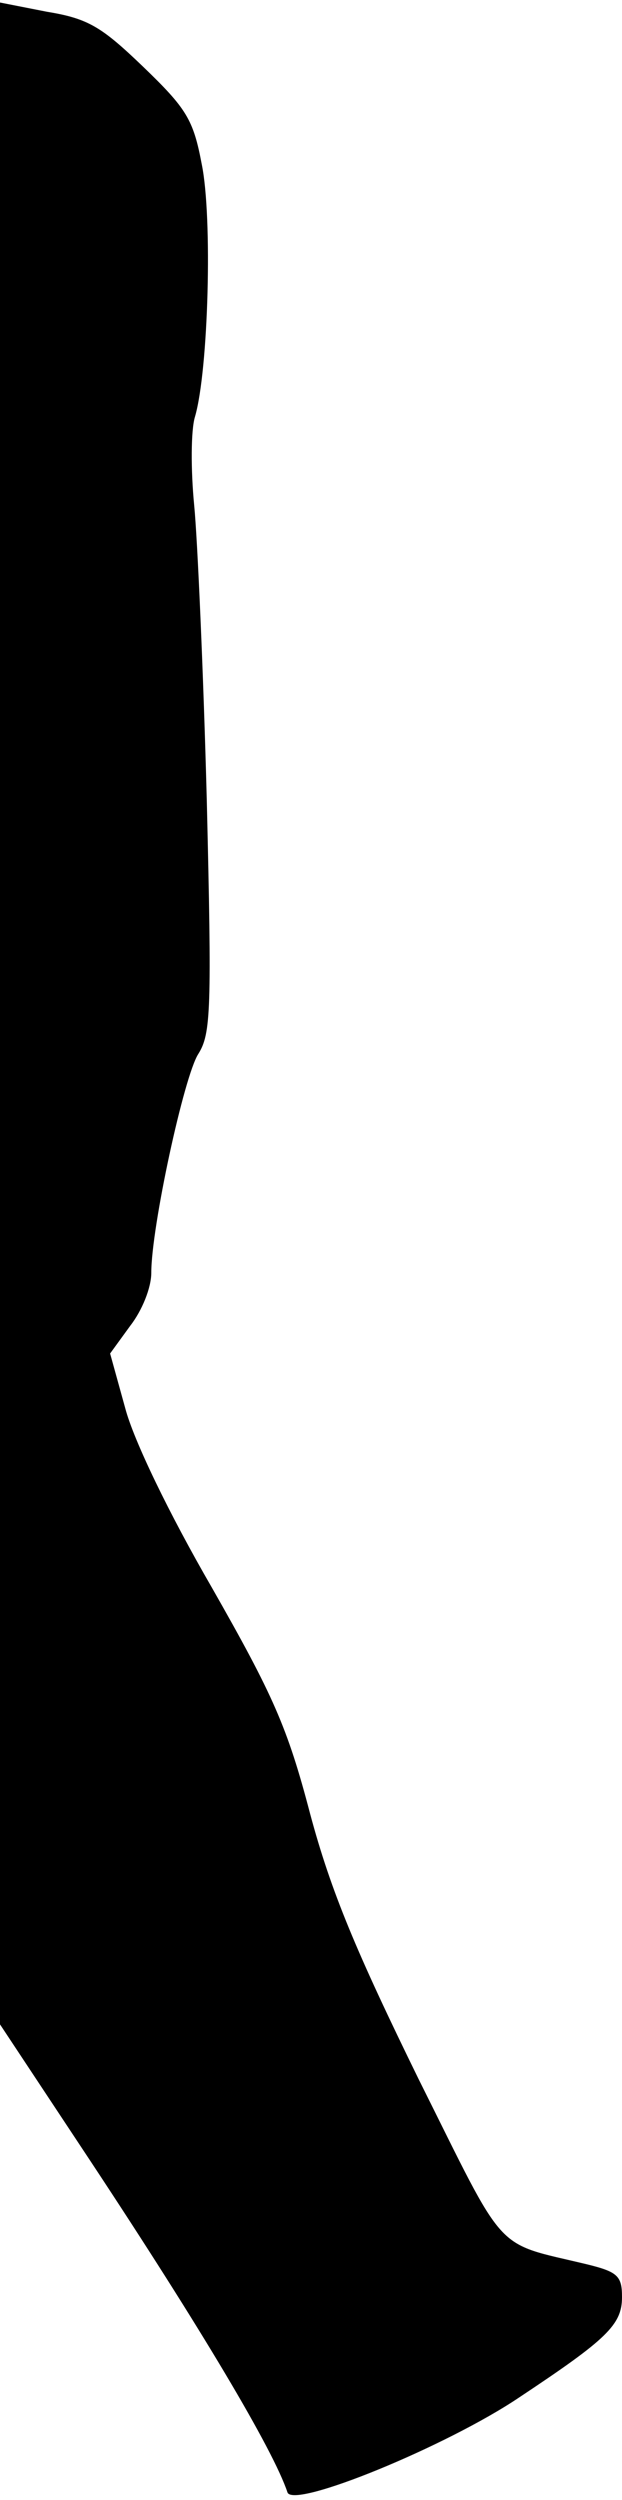 <?xml version="1.0" standalone="no"?>
<!DOCTYPE svg PUBLIC "-//W3C//DTD SVG 20010904//EN"
 "http://www.w3.org/TR/2001/REC-SVG-20010904/DTD/svg10.dtd">
<svg version="1.0" xmlns="http://www.w3.org/2000/svg"
 width="74pt" height="297pt" viewBox="0 0 74 297"
 preserveAspectRatio="xMidYMid meet">
<g transform="translate(0,297) scale(0.1,-0.1)"
fill="#000000" stroke="none">
<path fill="#000000" stroke="none" d="M0 1766 l0 -1201 108 -163 c131 -198
217 -342 234 -393 7 -20 190 55 276 113 104 69 122 86 122 119 0 25 -5 30 -42
39 -112 27 -94 8 -200 220 -74 151 -104 222 -129 315 -27 103 -44 141 -117
269 -51 88 -93 175 -103 213 l-18 65 24 33 c14 18 25 45 25 63 0 54 39 234 56
260 15 24 16 52 10 302 -4 151 -11 309 -15 350 -4 41 -4 89 1 105 16 55 21
237 8 300 -10 53 -18 66 -70 116 -49 47 -65 57 -114 65 l-56 11 0 -1201z"/>
</g>
</svg>
